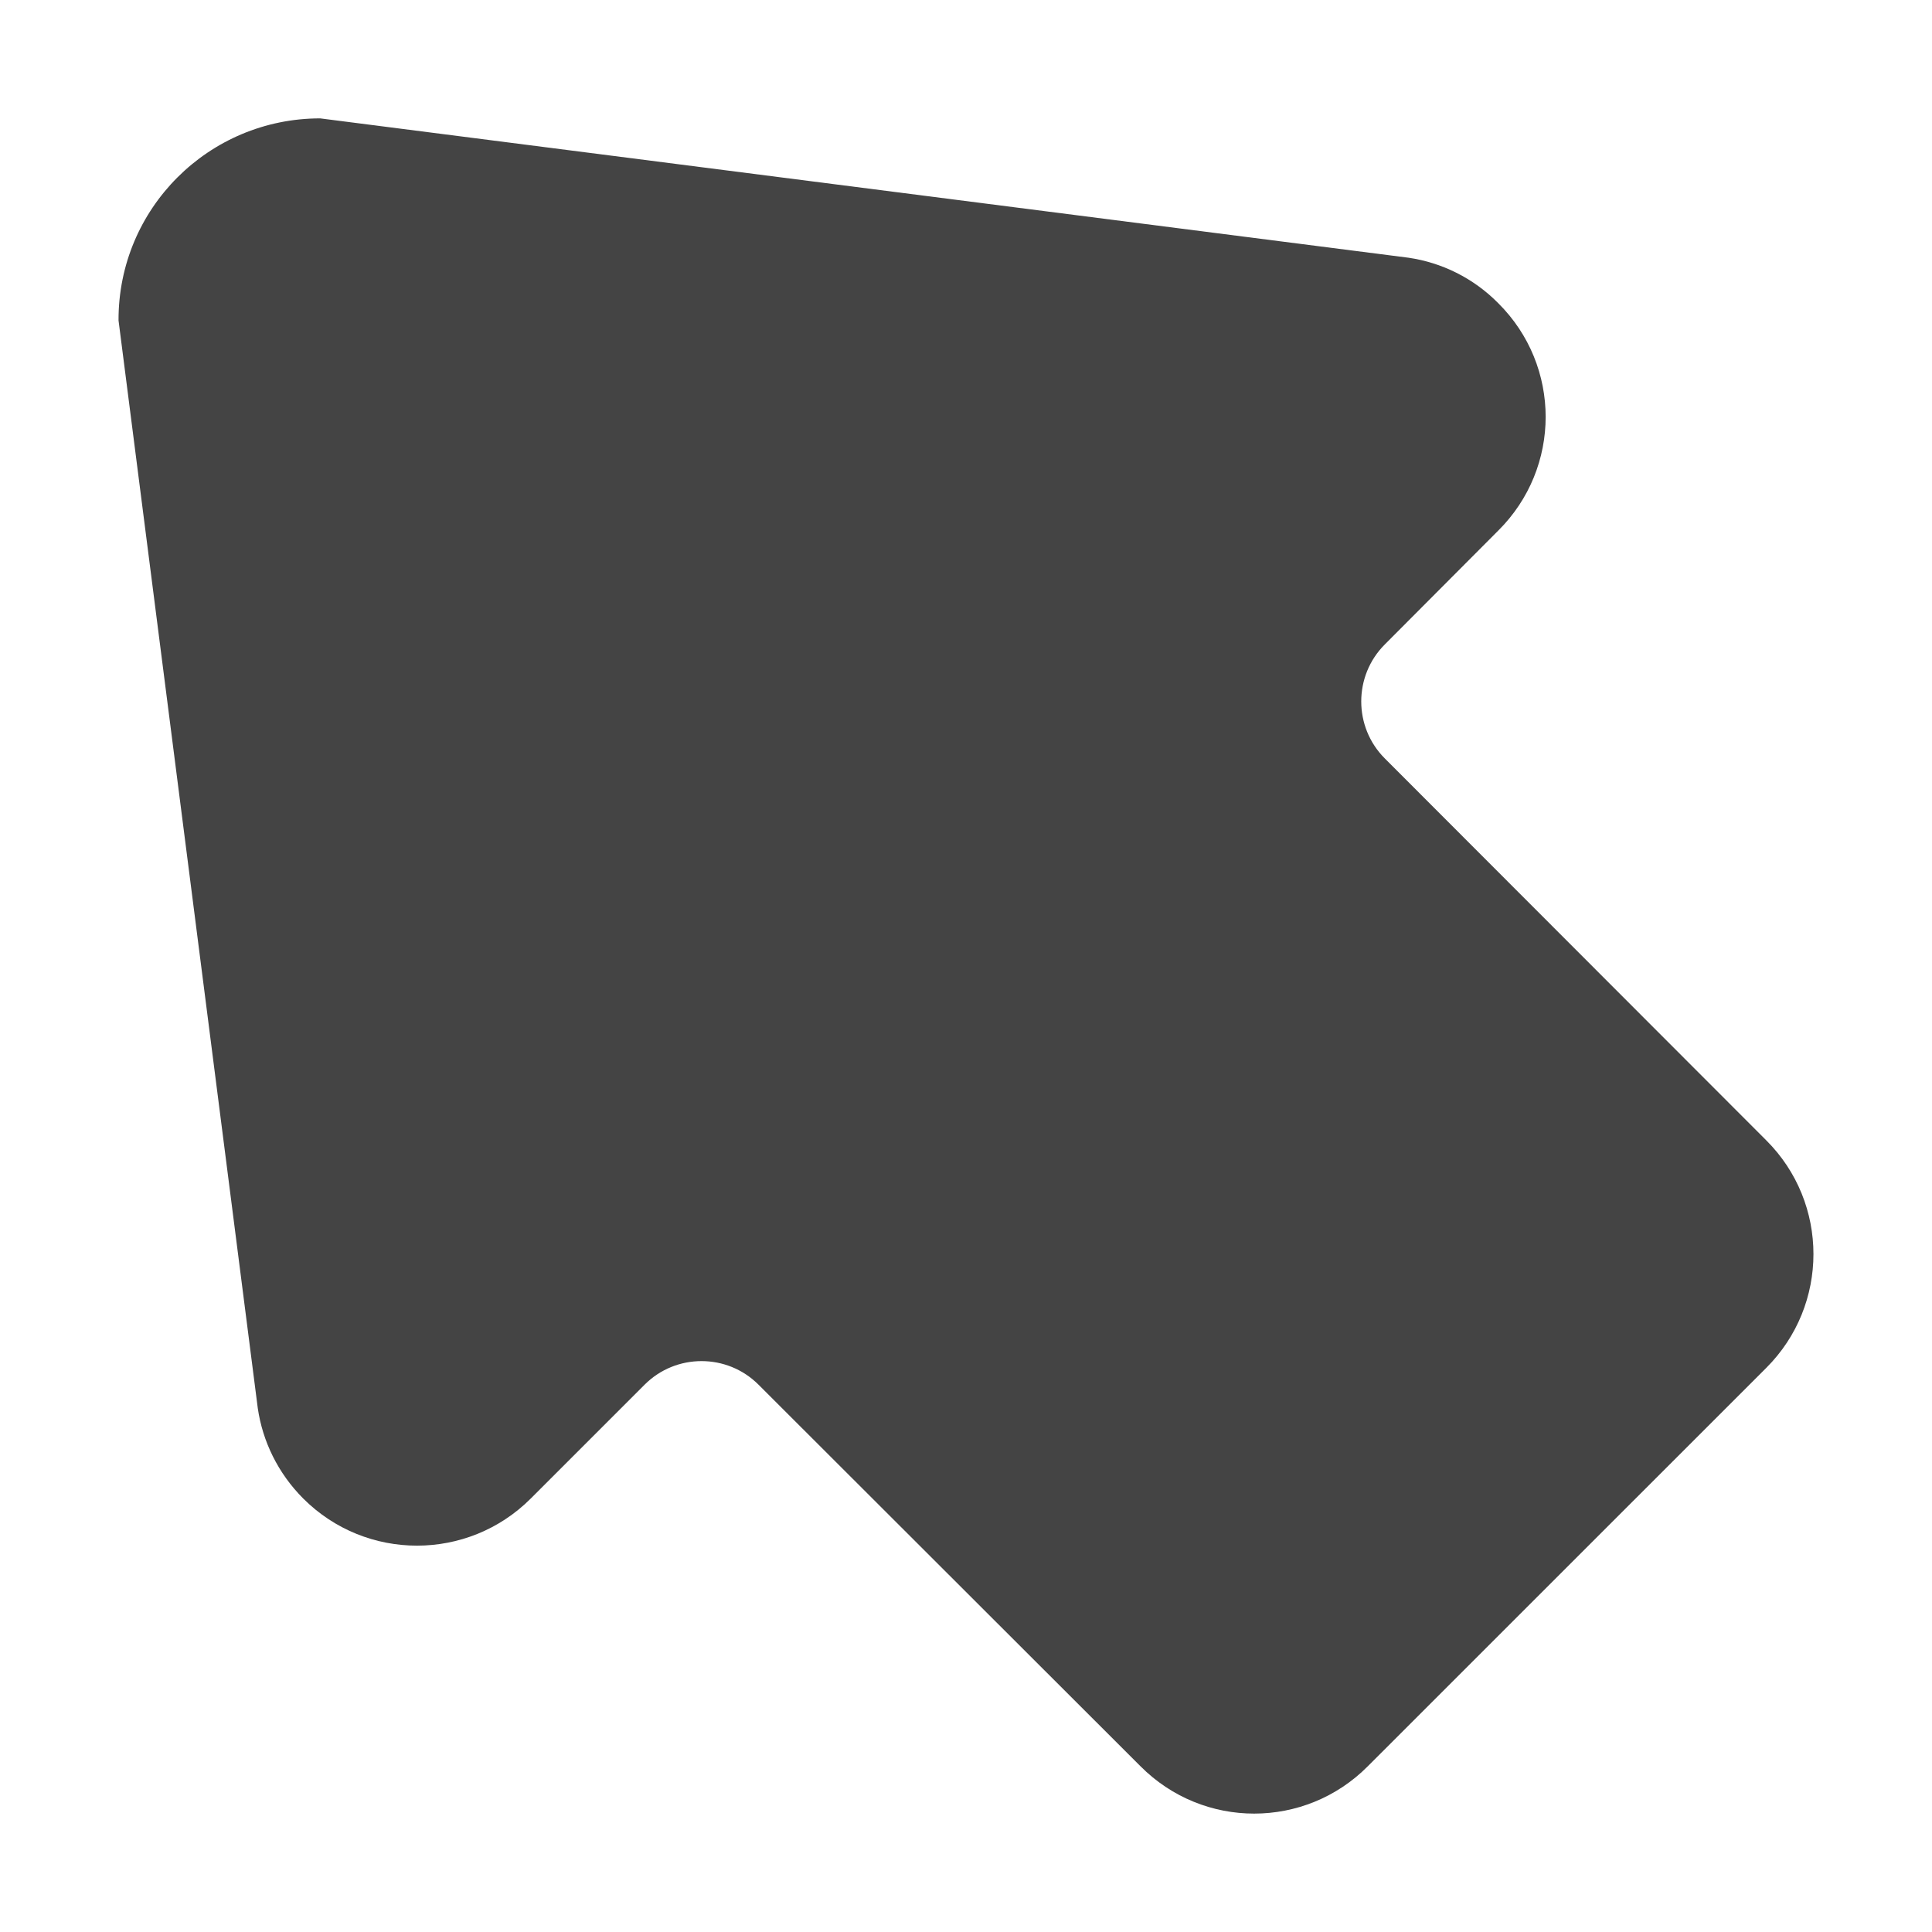 <?xml version="1.0" encoding="utf-8"?>
<!-- Generated by IcoMoon.io -->
<!DOCTYPE svg PUBLIC "-//W3C//DTD SVG 1.1//EN" "http://www.w3.org/Graphics/SVG/1.1/DTD/svg11.dtd">
<svg version="1.1" xmlns="http://www.w3.org/2000/svg" xmlns:xlink="http://www.w3.org/1999/xlink" width="48" height="48" viewBox="0 0 48 48">
<path fill="#444444" d="M6.405 34.99c0.12 0.82 0.5 1.611 1.13 2.242 1.56 1.559 4.090 1.559 5.65 0l2.83-2.83c0.78-0.781 2.050-0.781 2.83 0l9.489 9.479c1.561 1.57 4.090 1.57 5.65 0l9.9-9.898c1.561-1.561 1.561-4.092 0-5.65l-9.48-9.491c-0.779-0.78-0.779-2.050 0-2.83l2.82-2.83c1.57-1.56 1.57-4.090 0-5.649-0.621-0.63-1.41-1.010-2.23-1.13l-27.039-3.462c-2.77 0-5.020 2.24-5.010 5.021l3.46 27.028z"></path>
</svg>
